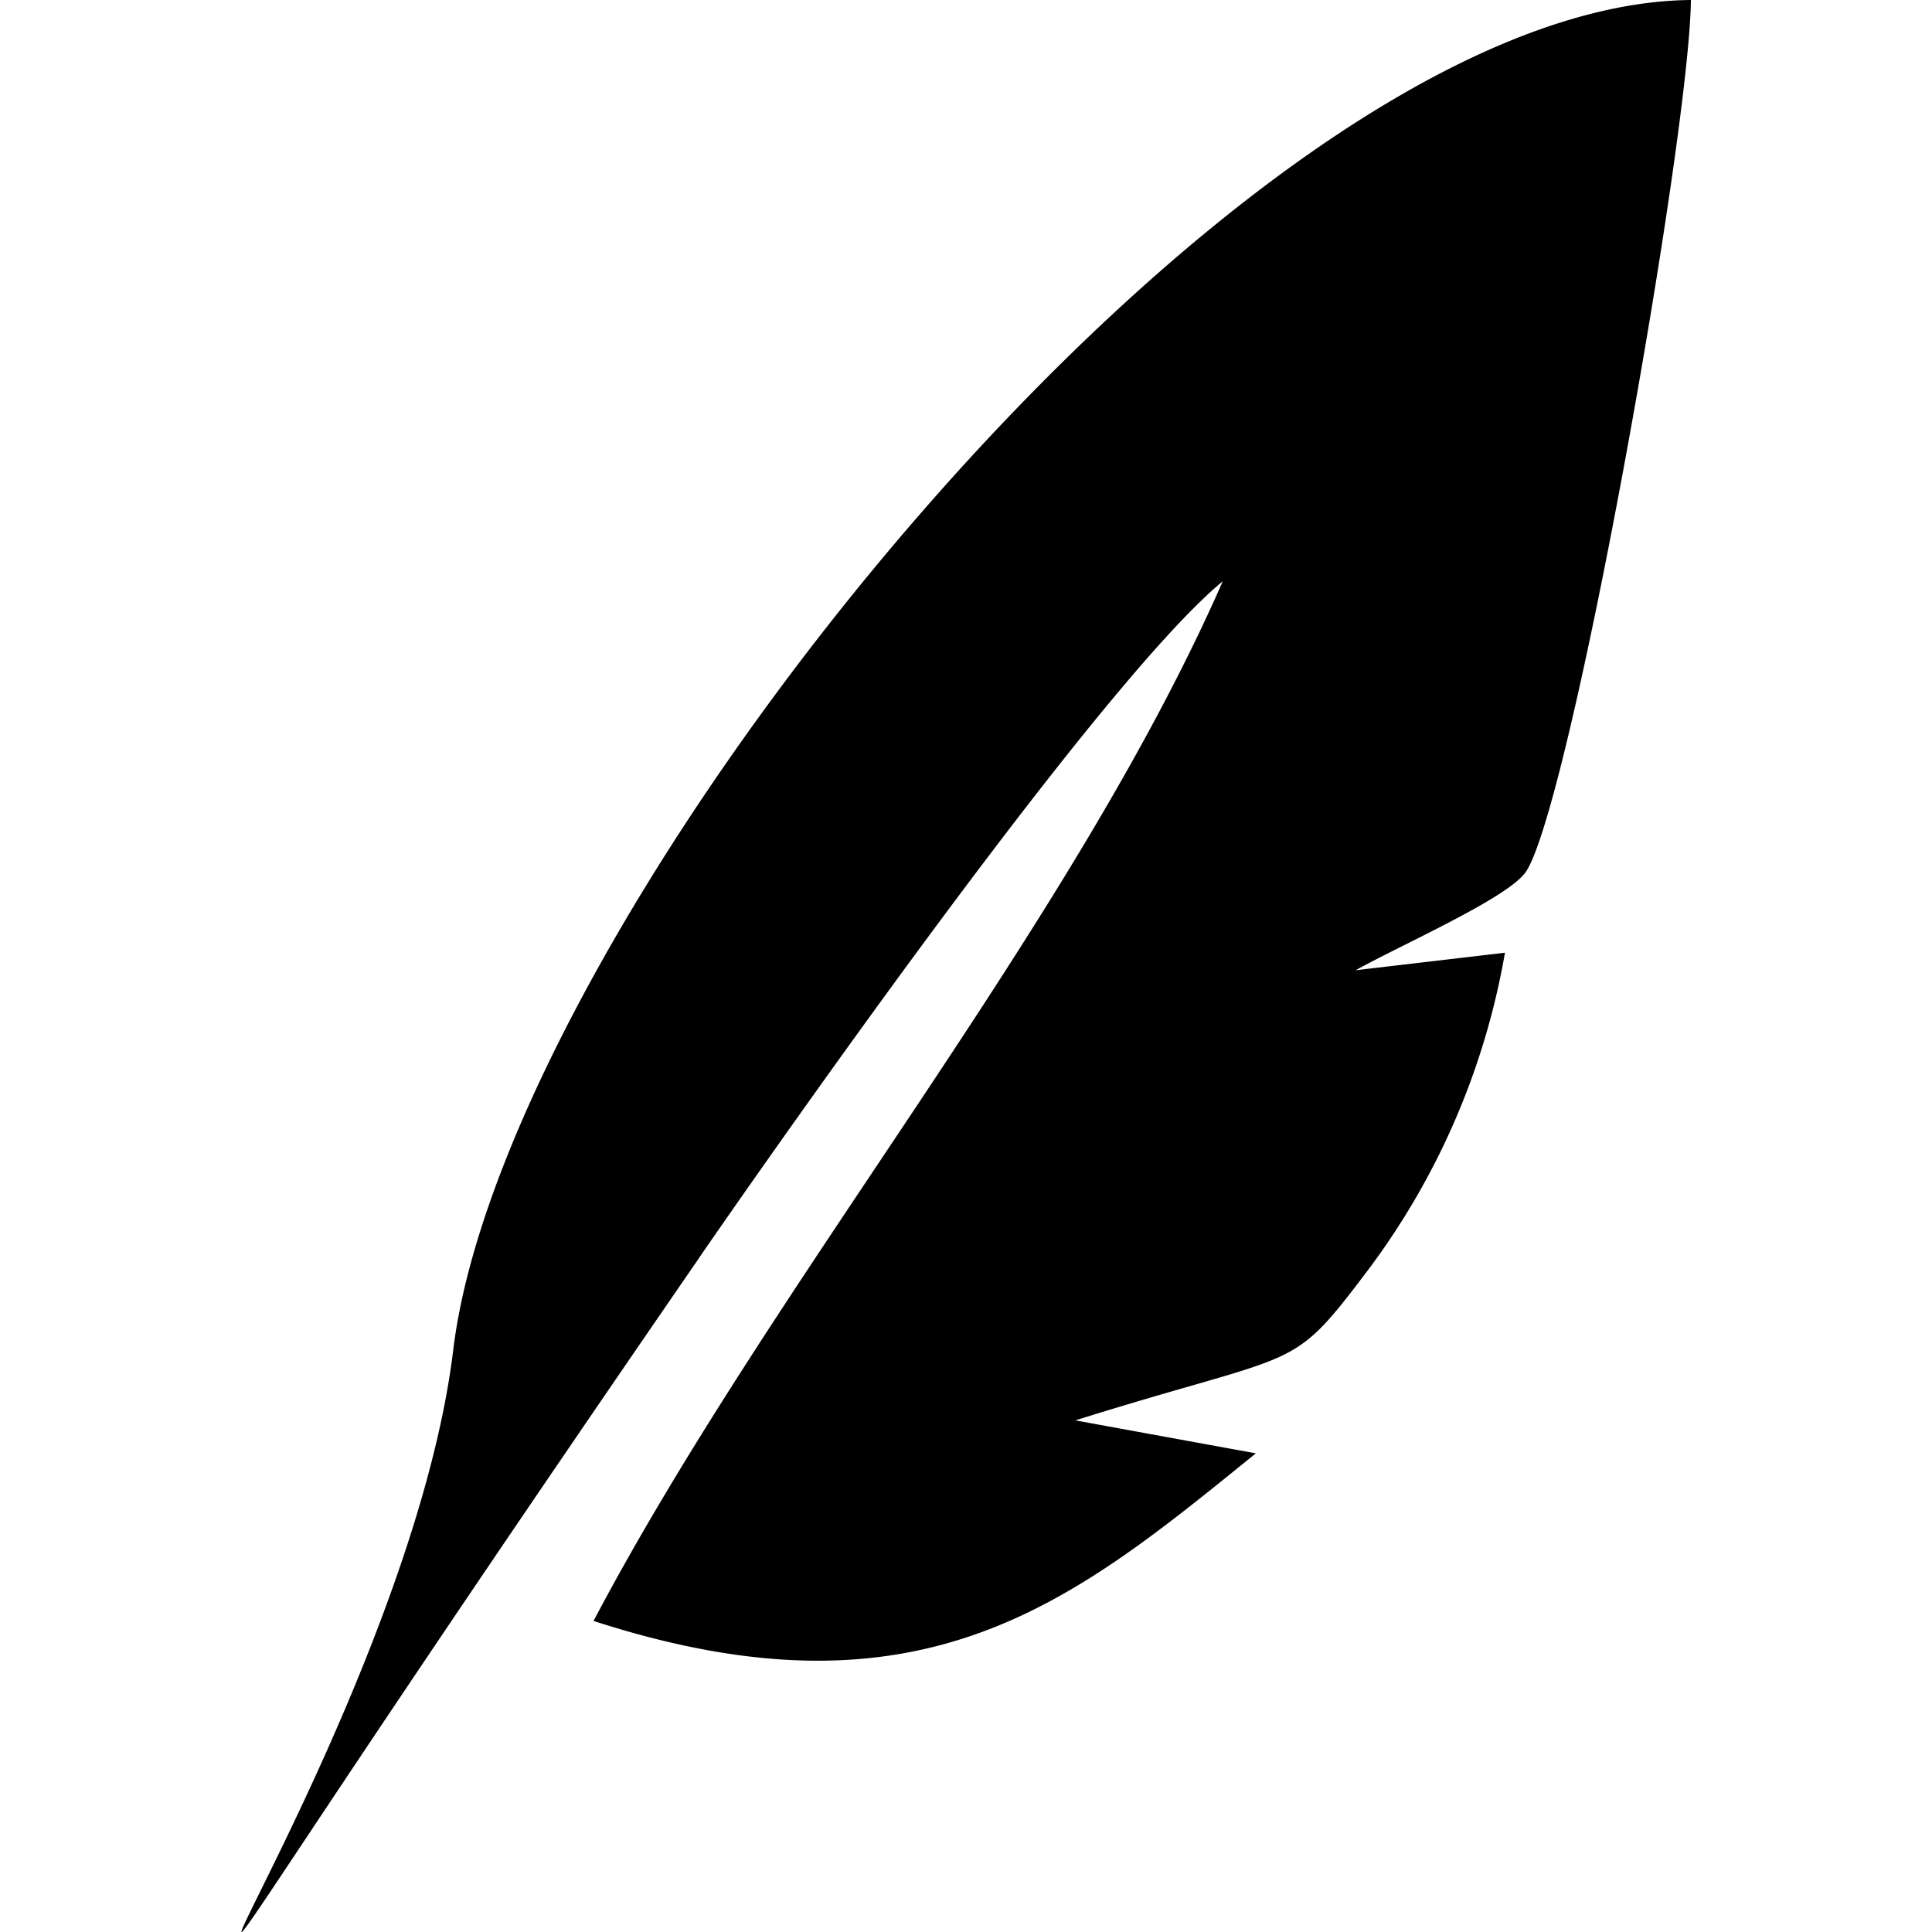 <?xml version="1.0" standalone="no"?><!DOCTYPE svg PUBLIC "-//W3C//DTD SVG 1.1//EN" "http://www.w3.org/Graphics/SVG/1.1/DTD/svg11.dtd"><svg t="1505180955465" class="icon" style="" viewBox="0 0 1024 1024" version="1.1" xmlns="http://www.w3.org/2000/svg" p-id="7808" xmlns:xlink="http://www.w3.org/1999/xlink" width="32" height="32"><defs><style type="text/css"></style></defs><path d="M370.652 666.494c46.08-66.752 214.399-306.687 277.439-358.399-80.384 183.039-238.783 371.455-333.503 551.038 175.039 56.704 254.399-10.56 351.039-88.832l-95.68-17.472c121.472-38.08 113.088-24 155.519-80.192a391.295 391.295 0 0 0 72.192-167.679l-79.104 9.28c25.152-14.016 81.472-38.656 90.368-52.416 23.808-36.672 86.528-388.671 87.296-461.822-241.855 2.112-628.094 484.862-655.998 715.517-28.032 231.935-304.319 582.398 130.496-49.024z" p-id="7809"></path></svg>